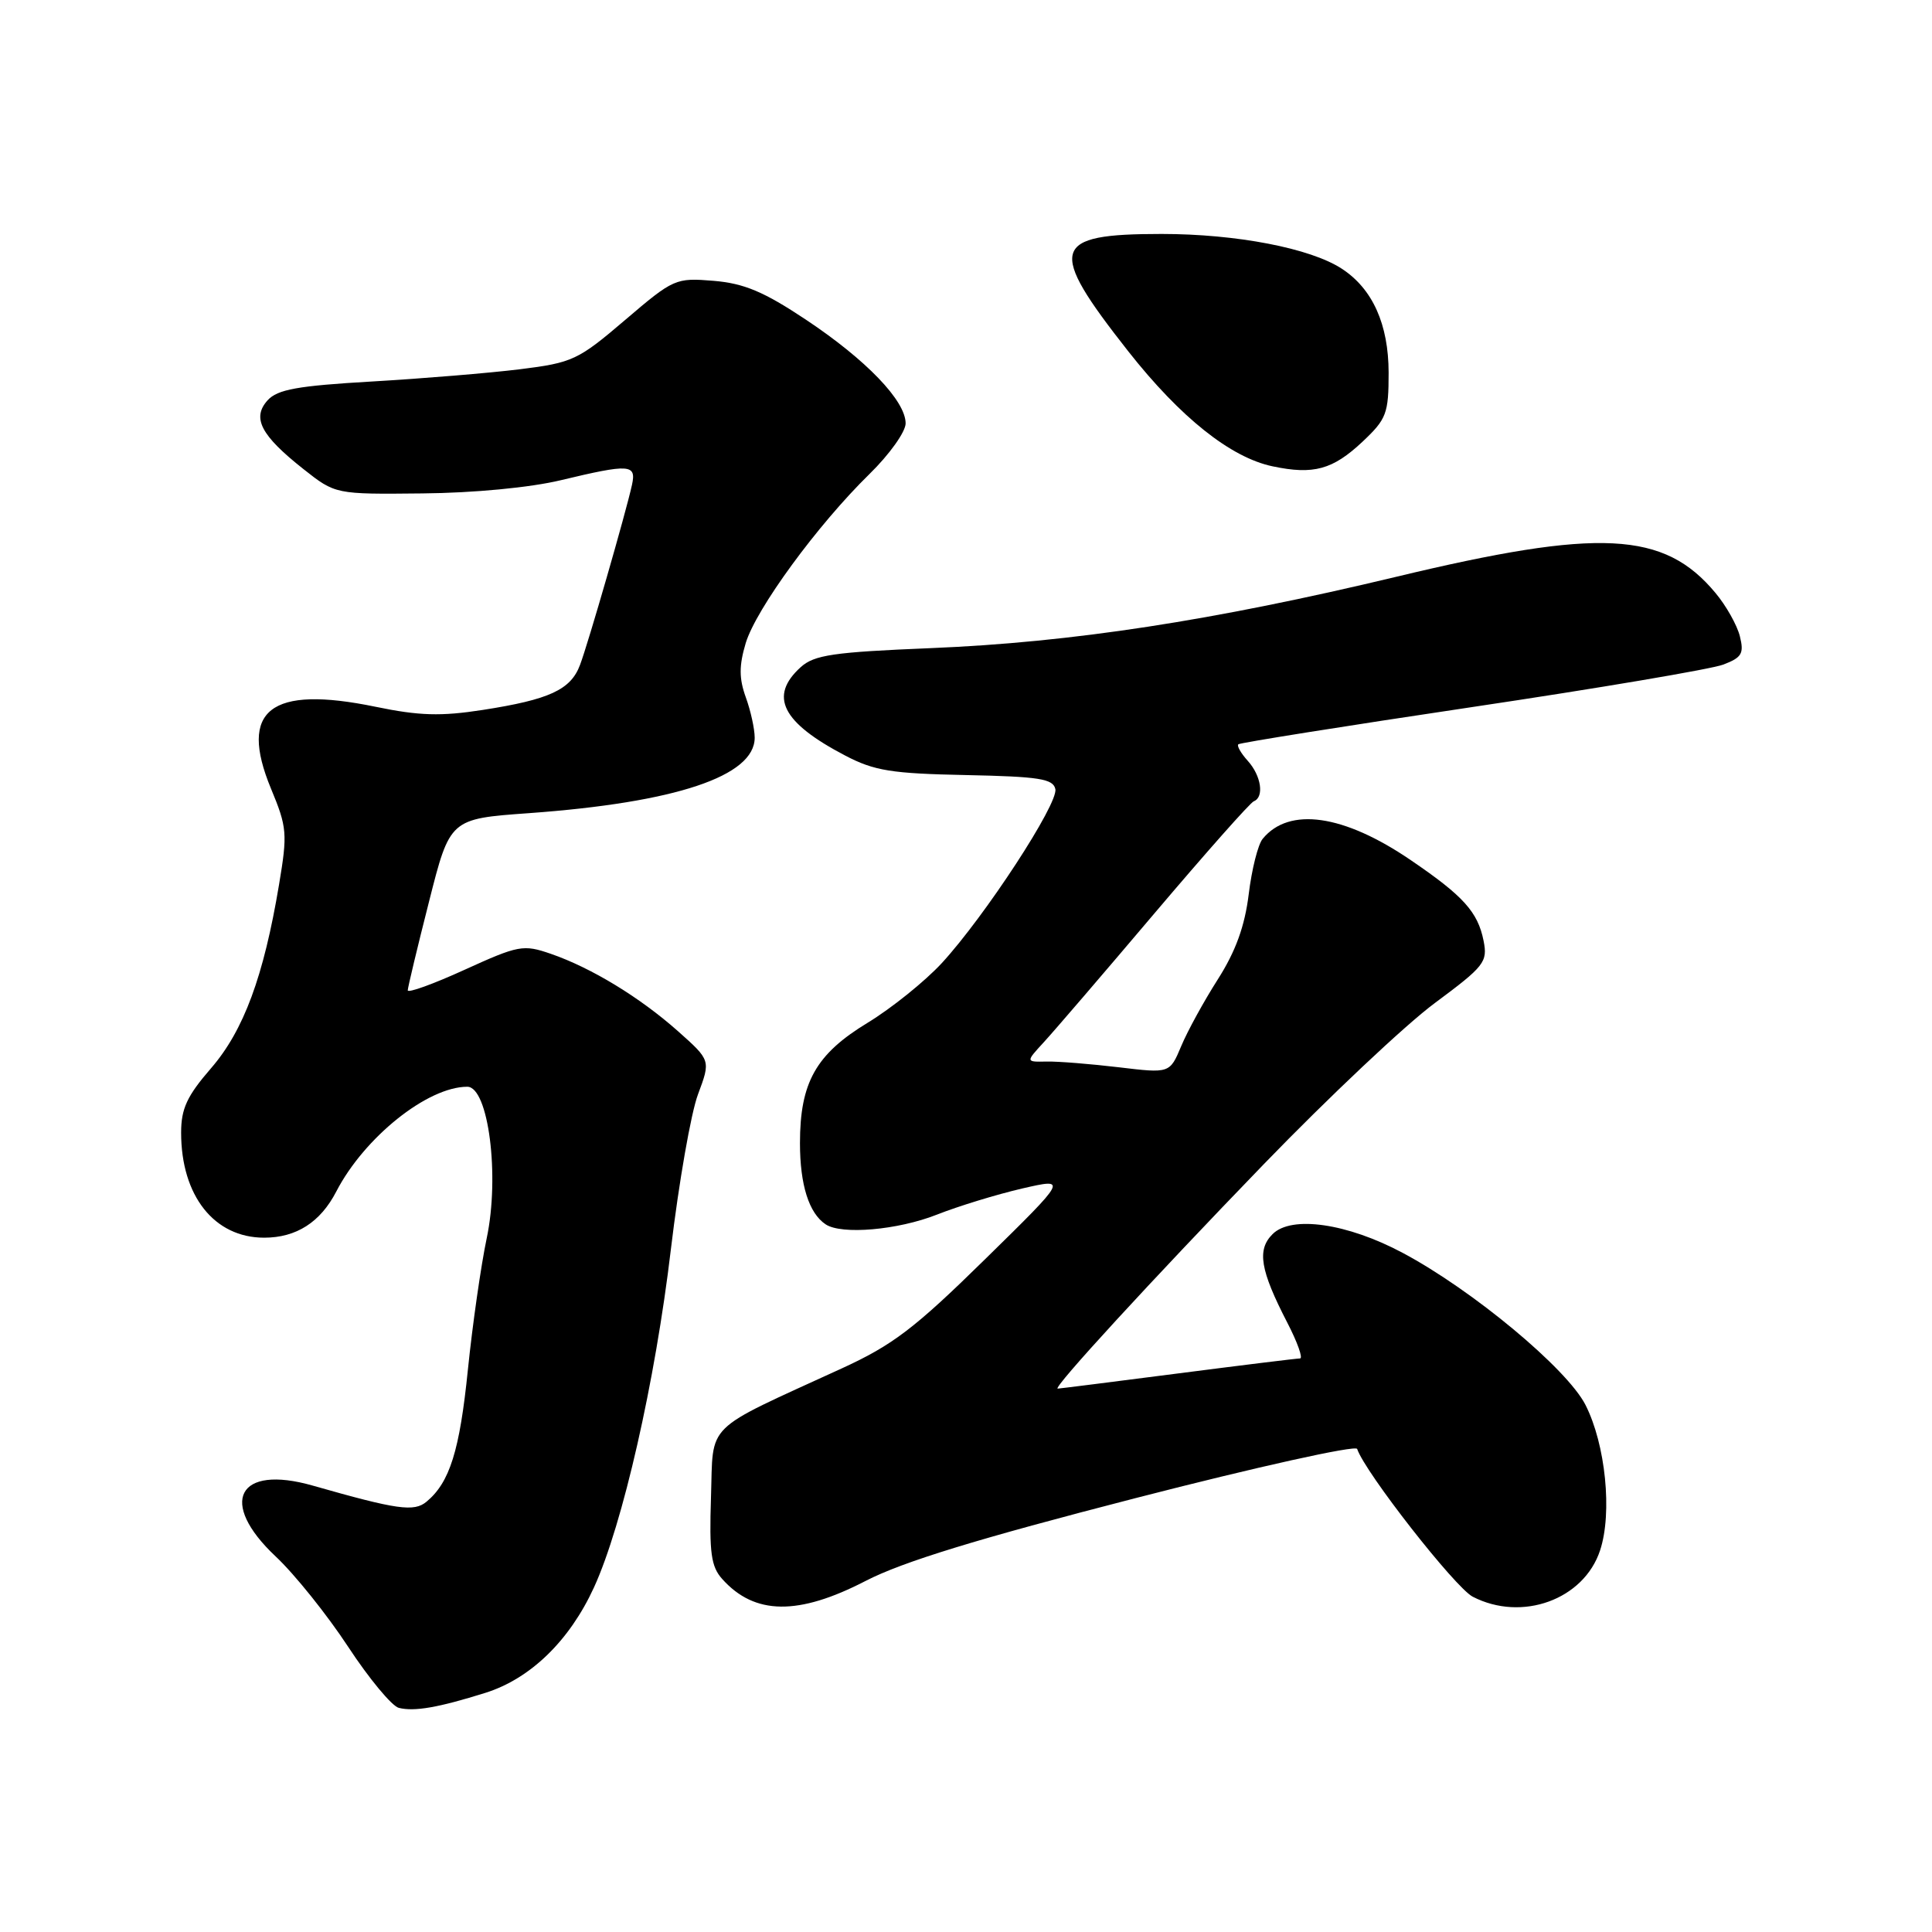 <?xml version="1.0" encoding="UTF-8" standalone="no"?>
<!DOCTYPE svg PUBLIC "-//W3C//DTD SVG 1.1//EN" "http://www.w3.org/Graphics/SVG/1.1/DTD/svg11.dtd" >
<svg xmlns="http://www.w3.org/2000/svg" xmlns:xlink="http://www.w3.org/1999/xlink" version="1.1" viewBox="0 0 256 256">
 <g >
 <path fill="currentColor"
d=" M 64.32 224.31 C 70.29 222.43 75.47 217.40 78.71 210.33 C 82.51 202.03 86.82 183.08 88.90 165.50 C 89.95 156.70 91.56 147.47 92.49 145.00 C 94.17 140.50 94.17 140.50 89.85 136.65 C 84.77 132.14 78.36 128.24 72.97 126.38 C 69.34 125.13 68.72 125.24 61.56 128.50 C 57.40 130.40 54.01 131.62 54.03 131.22 C 54.04 130.83 55.30 125.55 56.84 119.50 C 59.62 108.50 59.62 108.50 70.06 107.75 C 89.55 106.34 100.00 102.85 100.00 97.75 C 100.00 96.59 99.47 94.18 98.82 92.39 C 97.92 89.89 97.92 88.21 98.81 85.22 C 100.18 80.68 108.32 69.55 115.21 62.81 C 117.84 60.24 120.00 57.22 120.00 56.10 C 120.00 53.10 114.76 47.66 106.76 42.34 C 101.20 38.64 98.59 37.55 94.55 37.21 C 89.53 36.80 89.26 36.91 82.83 42.40 C 76.60 47.72 75.87 48.06 68.88 48.93 C 64.82 49.43 56.01 50.16 49.29 50.55 C 39.43 51.12 36.77 51.60 35.46 53.04 C 33.35 55.38 34.56 57.69 40.20 62.15 C 44.44 65.50 44.44 65.50 55.97 65.38 C 62.79 65.32 70.28 64.60 74.31 63.63 C 83.46 61.44 84.34 61.50 83.74 64.25 C 82.94 67.90 77.93 85.28 76.85 88.12 C 75.62 91.40 72.79 92.70 63.97 94.07 C 58.42 94.93 55.56 94.85 49.76 93.65 C 35.81 90.77 31.59 94.06 35.90 104.48 C 38.04 109.63 38.11 110.44 36.97 117.24 C 34.94 129.38 32.29 136.55 27.97 141.54 C 24.78 145.22 24.00 146.90 24.00 150.09 C 24.00 158.45 28.39 164.00 35.00 164.00 C 39.26 164.00 42.46 161.95 44.56 157.88 C 48.28 150.70 56.65 144.00 61.92 144.00 C 64.72 144.00 66.24 155.82 64.49 164.08 C 63.73 167.69 62.61 175.52 62.00 181.47 C 60.91 192.23 59.59 196.43 56.52 198.98 C 54.86 200.36 52.66 200.05 41.44 196.85 C 31.50 194.01 28.87 199.04 36.53 206.24 C 39.03 208.58 43.34 213.96 46.12 218.19 C 48.90 222.43 51.93 226.07 52.84 226.30 C 54.90 226.82 58.10 226.26 64.32 224.31 Z  M 114.70 209.48 C 119.62 206.94 129.50 203.91 150.50 198.50 C 166.45 194.39 179.65 191.46 179.83 191.99 C 180.87 195.10 192.82 210.37 195.14 211.57 C 201.66 214.94 209.87 211.96 212.02 205.43 C 213.66 200.46 212.75 191.39 210.08 186.15 C 207.63 181.35 195.12 170.94 185.88 166.02 C 178.52 162.09 171.12 161.02 168.62 163.53 C 166.53 165.61 166.98 168.30 170.57 175.25 C 171.92 177.86 172.68 180.00 172.26 180.00 C 171.84 180.00 164.53 180.90 156.00 182.00 C 147.47 183.10 140.34 184.00 140.15 184.00 C 139.39 184.00 152.62 169.60 167.48 154.24 C 176.04 145.39 186.23 135.79 190.12 132.91 C 196.71 128.02 197.14 127.47 196.58 124.65 C 195.82 120.84 193.90 118.71 186.93 113.97 C 178.05 107.91 170.82 106.87 167.31 111.15 C 166.69 111.89 165.86 115.20 165.46 118.50 C 164.94 122.72 163.73 126.06 161.38 129.75 C 159.54 132.63 157.35 136.62 156.52 138.61 C 155.00 142.23 155.00 142.23 148.25 141.42 C 144.54 140.98 140.24 140.63 138.70 140.66 C 135.90 140.72 135.90 140.72 138.30 138.11 C 139.63 136.67 146.24 128.97 152.99 121.00 C 159.75 113.03 165.66 106.35 166.14 106.17 C 167.54 105.62 167.12 102.79 165.34 100.82 C 164.43 99.81 163.86 98.82 164.09 98.62 C 164.32 98.42 178.22 96.20 195.00 93.70 C 211.78 91.20 226.78 88.66 228.35 88.06 C 230.81 87.12 231.11 86.59 230.54 84.30 C 230.17 82.83 228.72 80.25 227.31 78.57 C 220.50 70.38 211.98 69.95 185.00 76.43 C 160.79 82.23 141.99 85.12 123.35 85.88 C 110.41 86.41 107.90 86.78 106.10 88.40 C 101.85 92.25 103.60 95.73 112.00 100.12 C 115.86 102.14 118.14 102.50 128.00 102.70 C 137.68 102.90 139.55 103.19 139.84 104.56 C 140.25 106.49 130.51 121.40 124.79 127.62 C 122.55 130.04 118.14 133.59 114.97 135.52 C 108.11 139.68 106.00 143.44 106.00 151.47 C 106.00 157.00 107.19 160.76 109.40 162.23 C 111.50 163.64 118.96 162.99 124.13 160.95 C 126.99 159.82 132.06 158.27 135.41 157.49 C 141.50 156.09 141.50 156.09 130.50 166.88 C 121.17 176.04 118.29 178.23 111.50 181.34 C 93.05 189.80 94.54 188.33 94.21 198.38 C 93.97 205.77 94.22 207.59 95.71 209.24 C 100.00 214.02 105.79 214.09 114.70 209.48 Z  M 180.57 58.50 C 183.72 55.53 184.00 54.79 184.00 49.38 C 183.99 42.98 181.88 38.27 177.80 35.61 C 173.65 32.89 163.84 31.00 153.91 31.00 C 139.24 31.00 138.72 32.85 149.50 46.55 C 156.41 55.32 163.06 60.62 168.62 61.79 C 174.06 62.94 176.61 62.23 180.57 58.50 Z "/>
</g>
</svg>